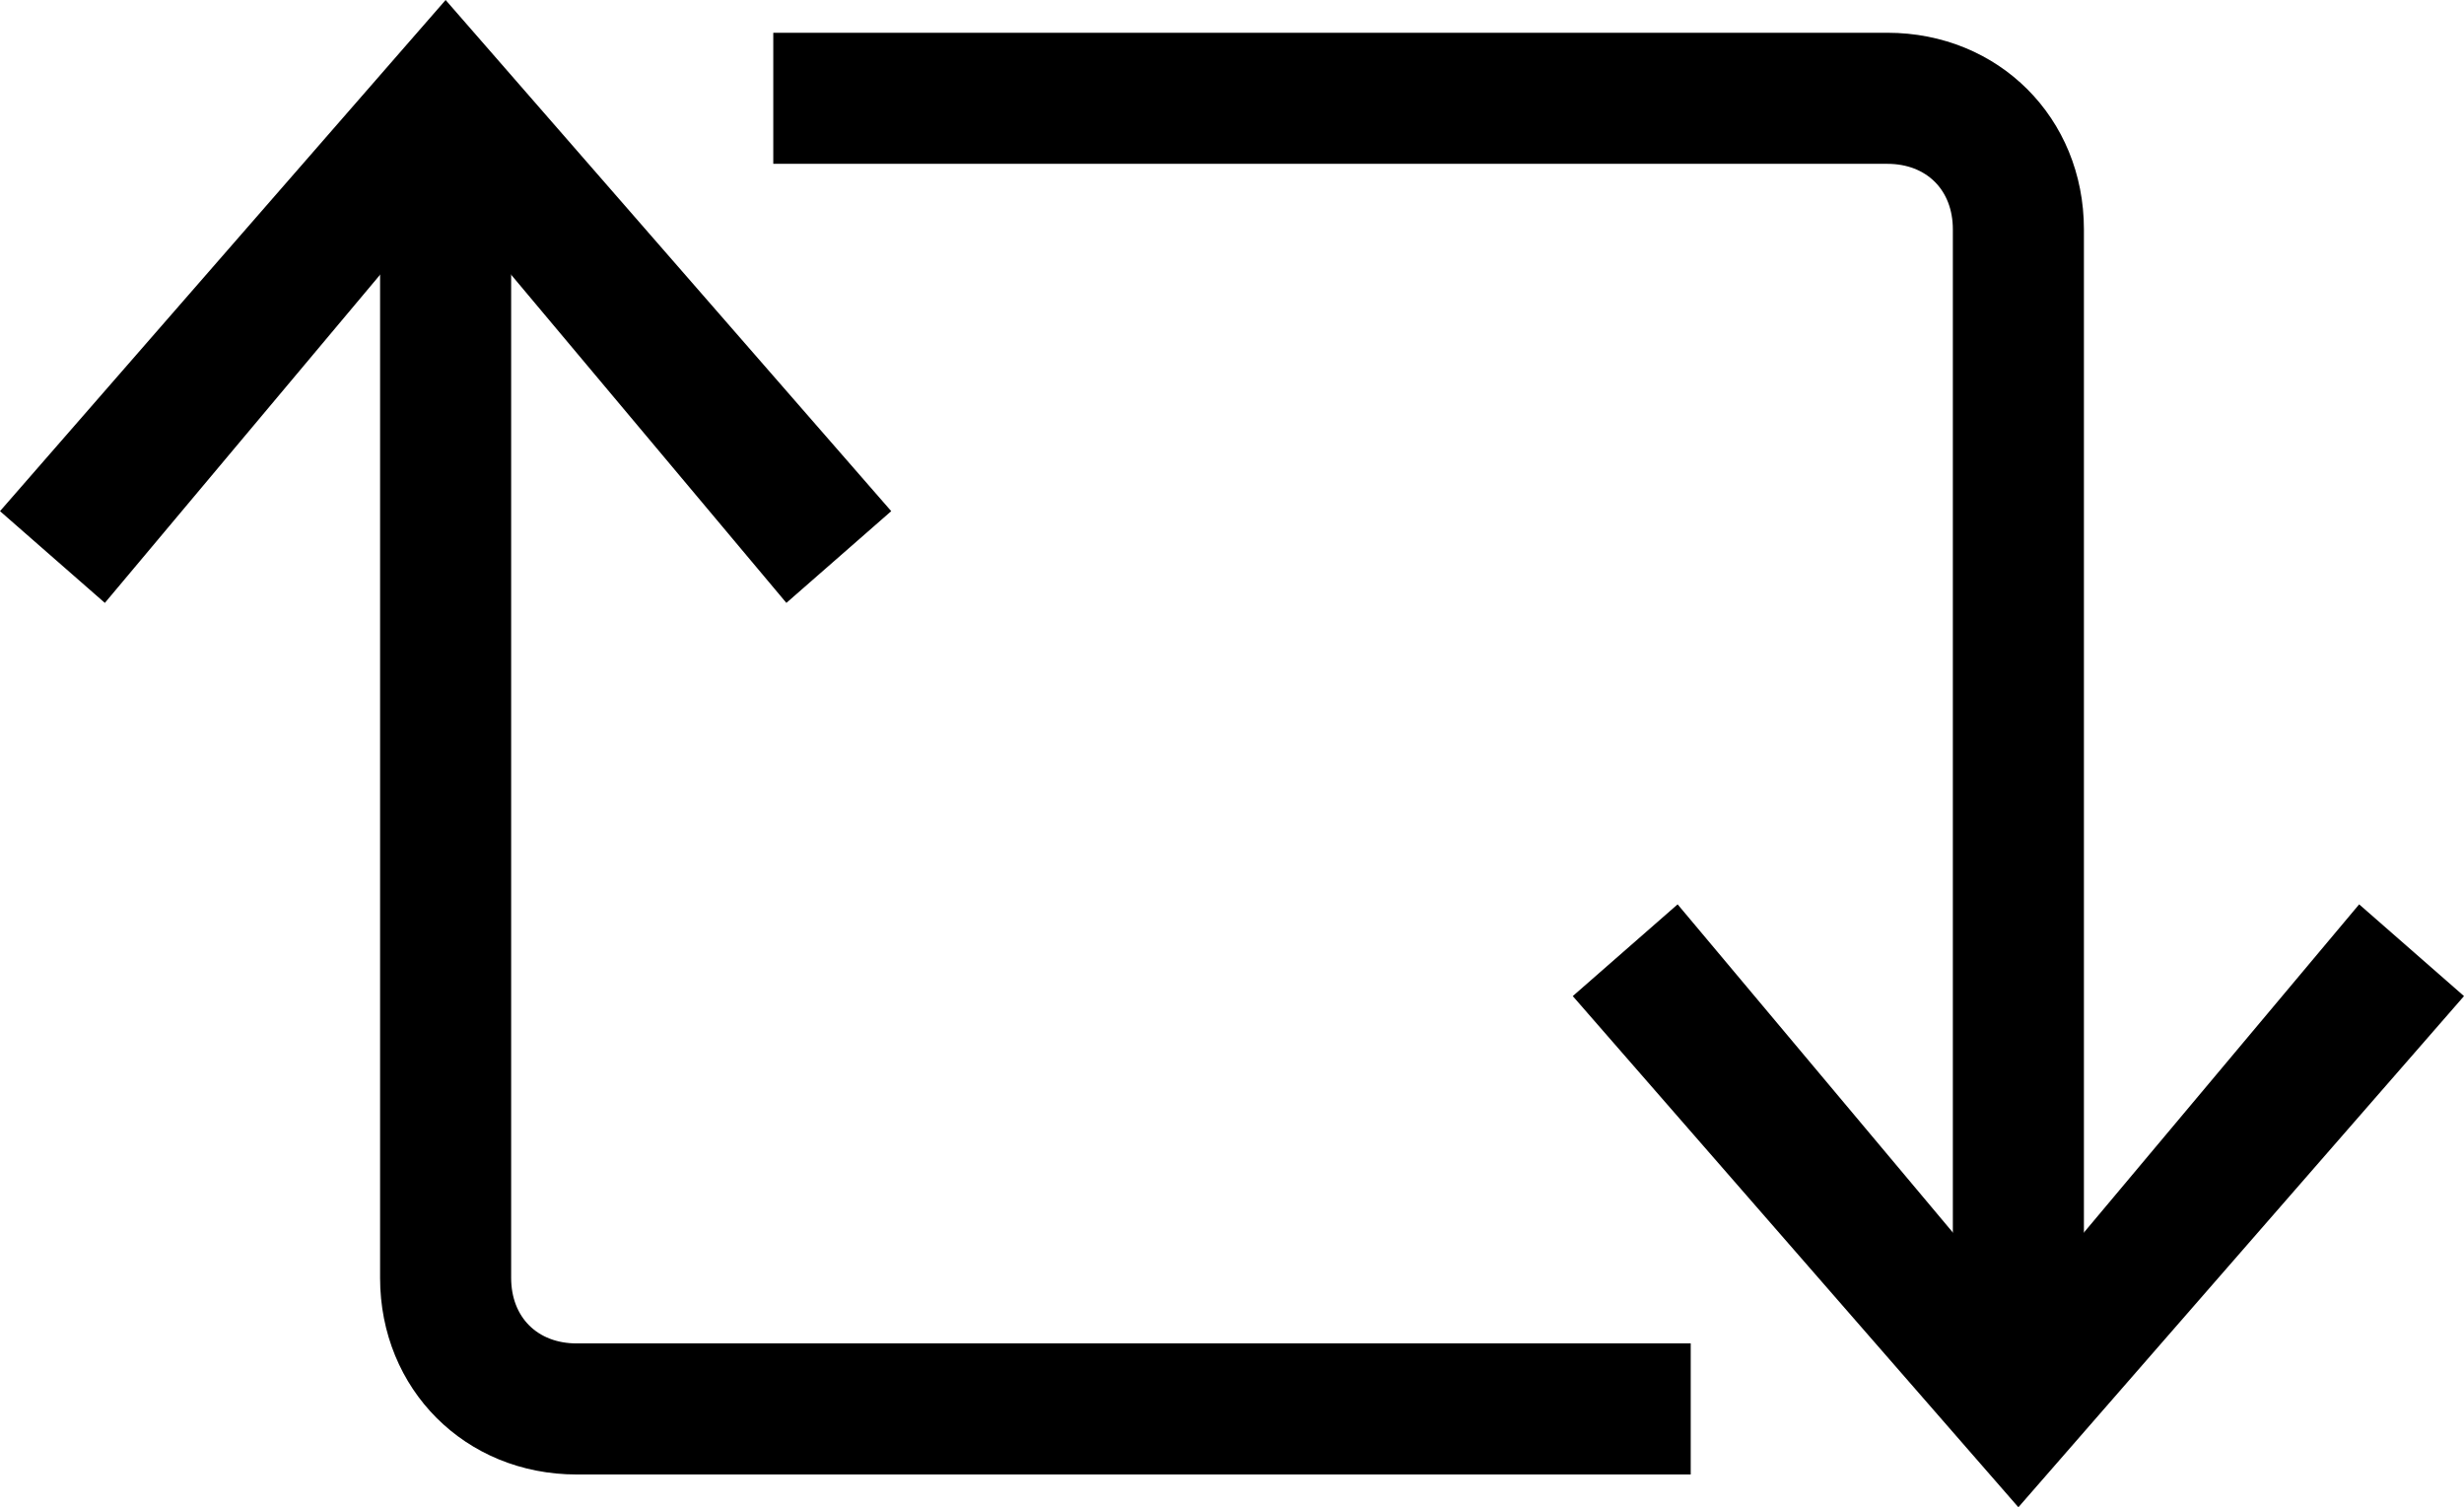 <svg xmlns="http://www.w3.org/2000/svg" viewBox="0 0 37.6 23"><path d="M31.8 21.5h-2v-18c0-.6-.4-1-1-1h-17v-2h17c1.7 0 3 1.3 3 3v18z"/><path d="M30.8 23L24 15.2l1.6-1.4 5.2 6.2 5.2-6.2 1.6 1.4zm-5-.5h-17c-1.7 0-3-1.3-3-3v-18h2v18c0 .6.4 1 1 1h17v2z"/><path d="M12 9.2L6.8 3 1.6 9.2 0 7.8 6.8 0l6.8 7.8z"/></svg>